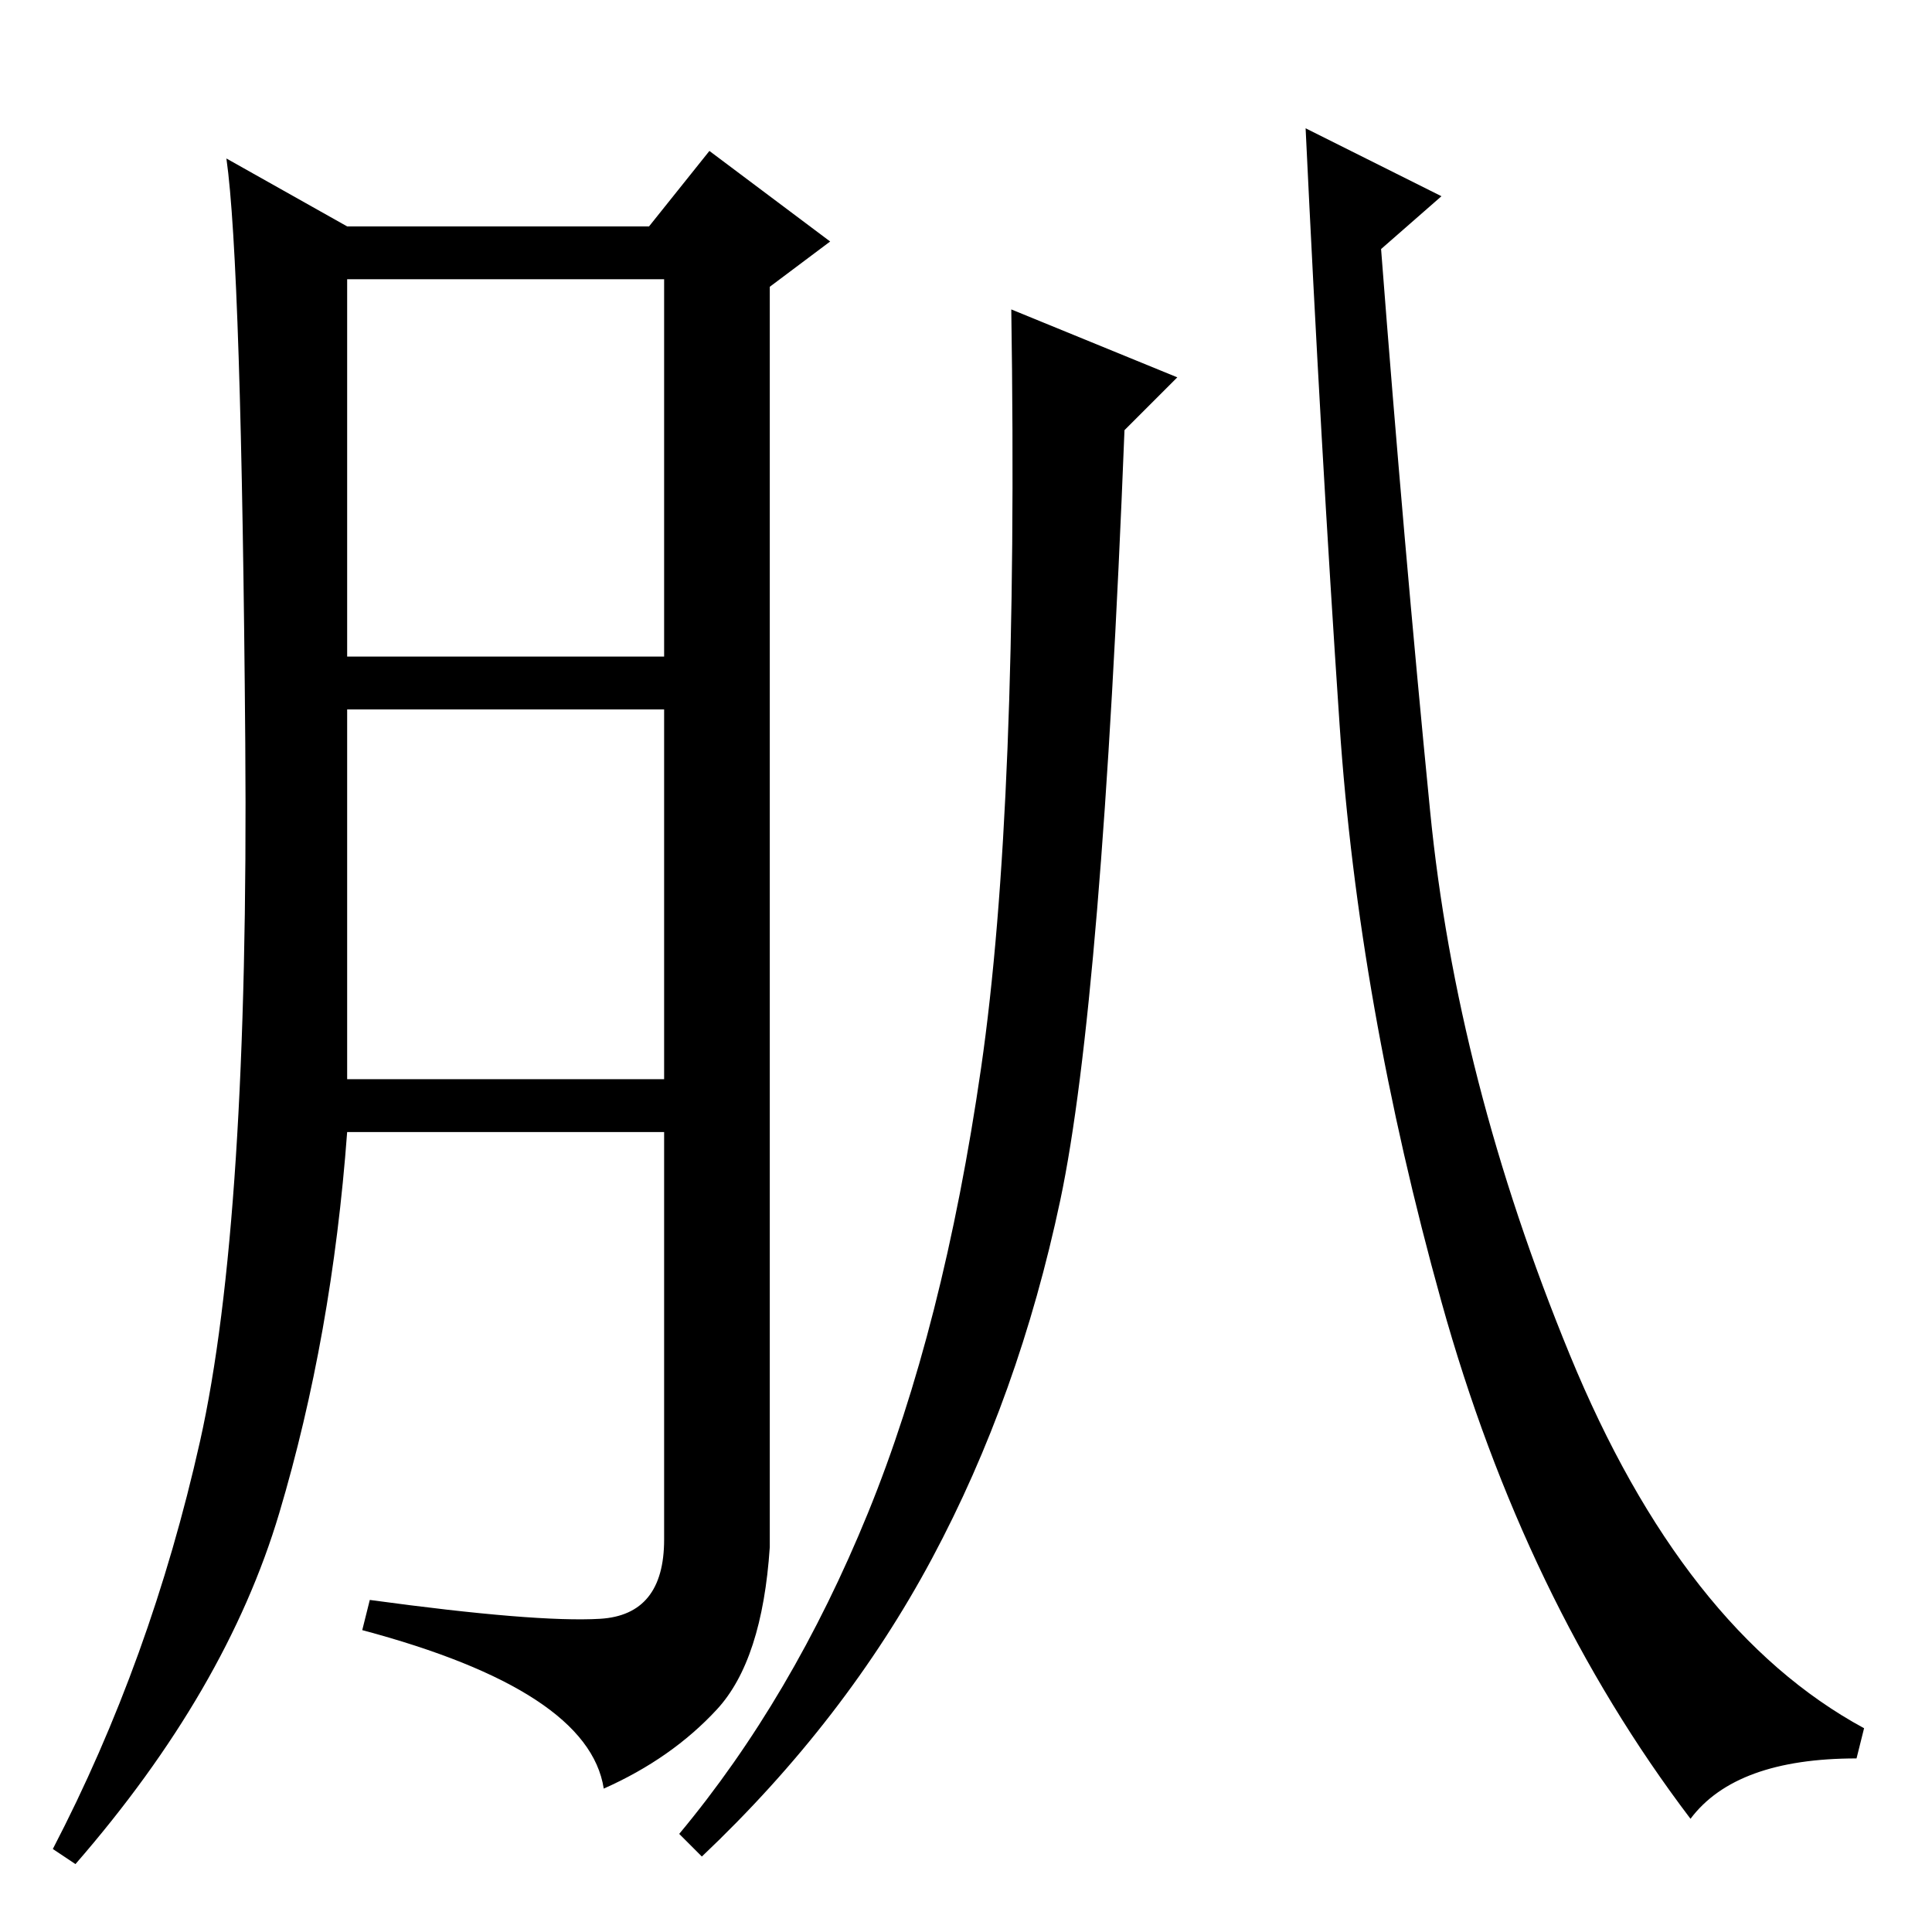 <?xml version="1.0" standalone="no"?>
<!DOCTYPE svg PUBLIC "-//W3C//DTD SVG 1.1//EN" "http://www.w3.org/Graphics/SVG/1.1/DTD/svg11.dtd" >
<svg xmlns="http://www.w3.org/2000/svg" xmlns:xlink="http://www.w3.org/1999/xlink" version="1.1" viewBox="0 -36 256 256">
  <g transform="matrix(1 0 0 -1 0 220)">
   <path fill="currentColor"
d="M79.5 41.5q8.5 0.5 8.5 10.5v54h-42q-2 -27 -9 -50.5t-27 -46.5l-3 2q13 25 19.5 54t6 92.5t-2.5 77.5l16 -9h40l8 10l16 -12l-8 -6v-167q-1 -15 -7 -21.5t-15 -10.5q-2 13 -32 21l1 4q22 -3 30.5 -2.5zM46 169h42v50h-42v-50zM46 113h42v49h-42v-49zM156 206l-7 -7
q-3 -76 -8.5 -102t-17 -47.5t-30.5 -39.5l-3 3q15 18 25 42.5t15 59t4 100.5zM183 223q3 -39 6.5 -74.5t18.5 -72t39 -49.5l-1 -4q-16 0 -22 -8q-22 29 -33 68.5t-13.5 76.5t-4.5 79l18 -9z" />
  </g>

</svg>
